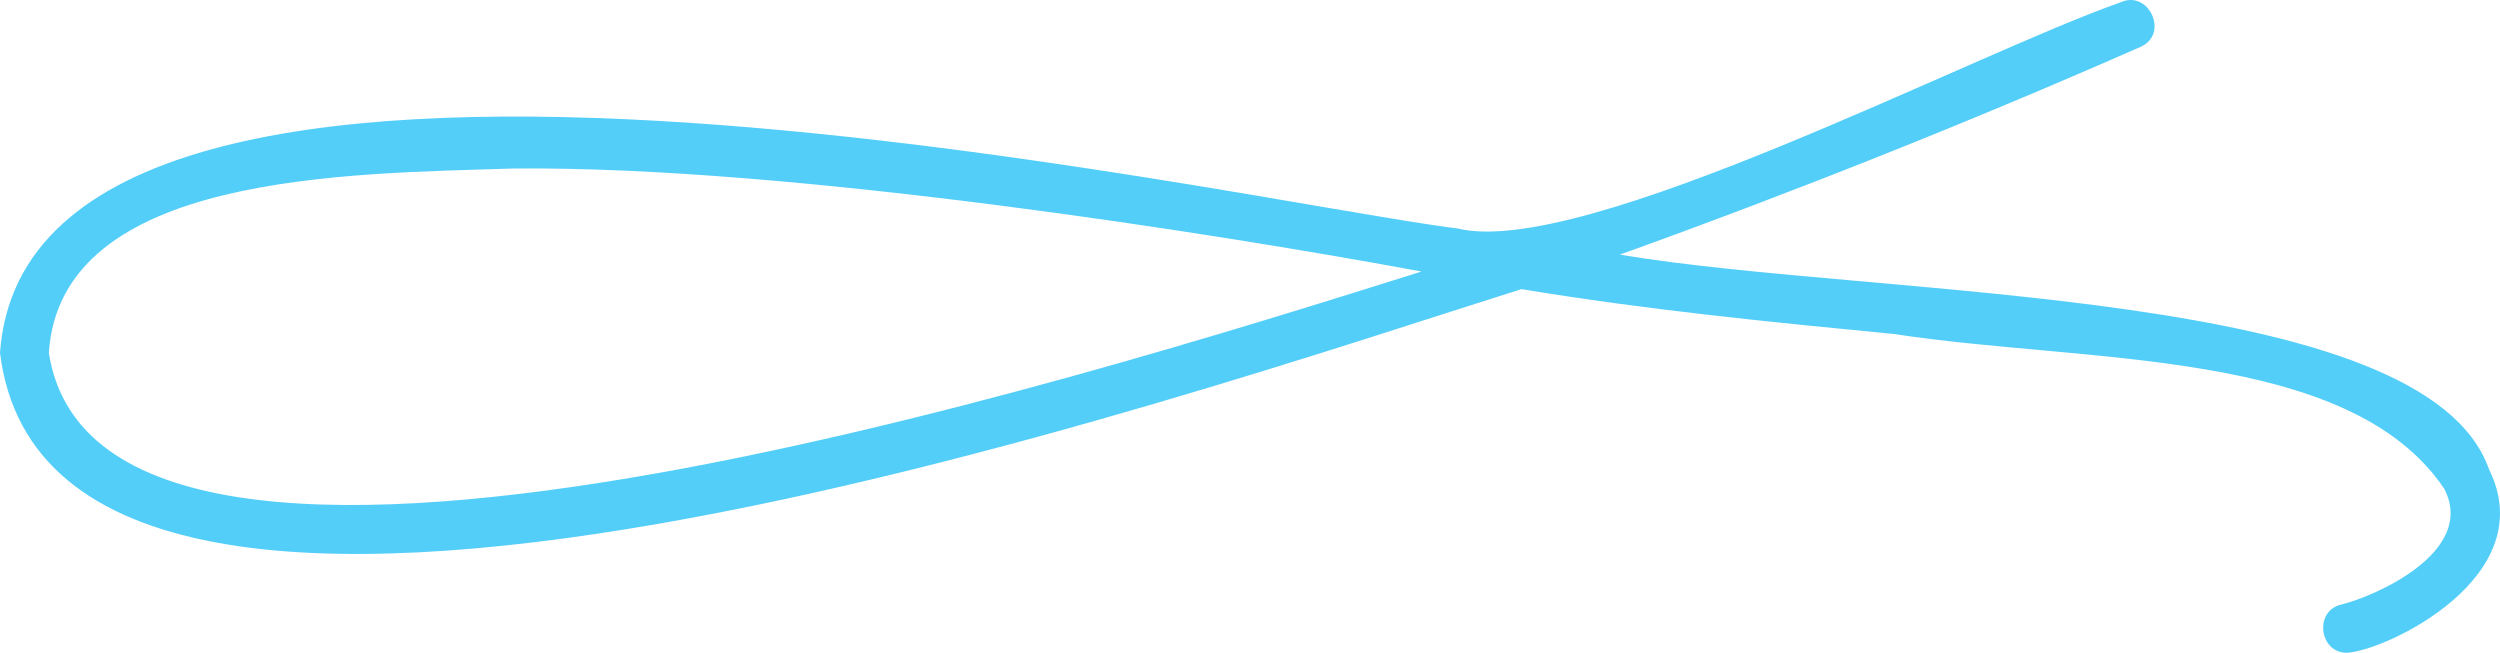 <svg xmlns="http://www.w3.org/2000/svg" width="1080" height="282" viewBox="0 -0 1080.018 282.002" style=""><g><g data-name="Слой 2"><path data-name="Line_24" d="M1014 282c-12.1.2-14.4-18-2.7-20.8 14.6-3.5 58.8-22.8 44.6-50.1-41.2-61.1-154.6-54-237.6-66.8-52.6-5.1-106.9-10.4-161-19.4C516.7 169 23.3 341.9 0 152.4 13.1-31.4 532.8 86.8 629.7 98.7c53.8 13.2 222-75.1 286.4-97.7 12.3-5.6 21.2 13.9 8.5 19.3-73.4 32.3-149.5 62.6-224.8 89.7 112.9 19 347.7 13.5 375.5 92.8 22.9 46.3-44.1 78.1-61.3 79.2zM221.8 72.8c-71.4 2.3-195.6 1.9-200.7 79.6 22.5 145.4 446.2 11 593-35.1-86.4-16-272.2-45.7-392.3-44.5z" fill="#53cef9"></path></g></g></svg>